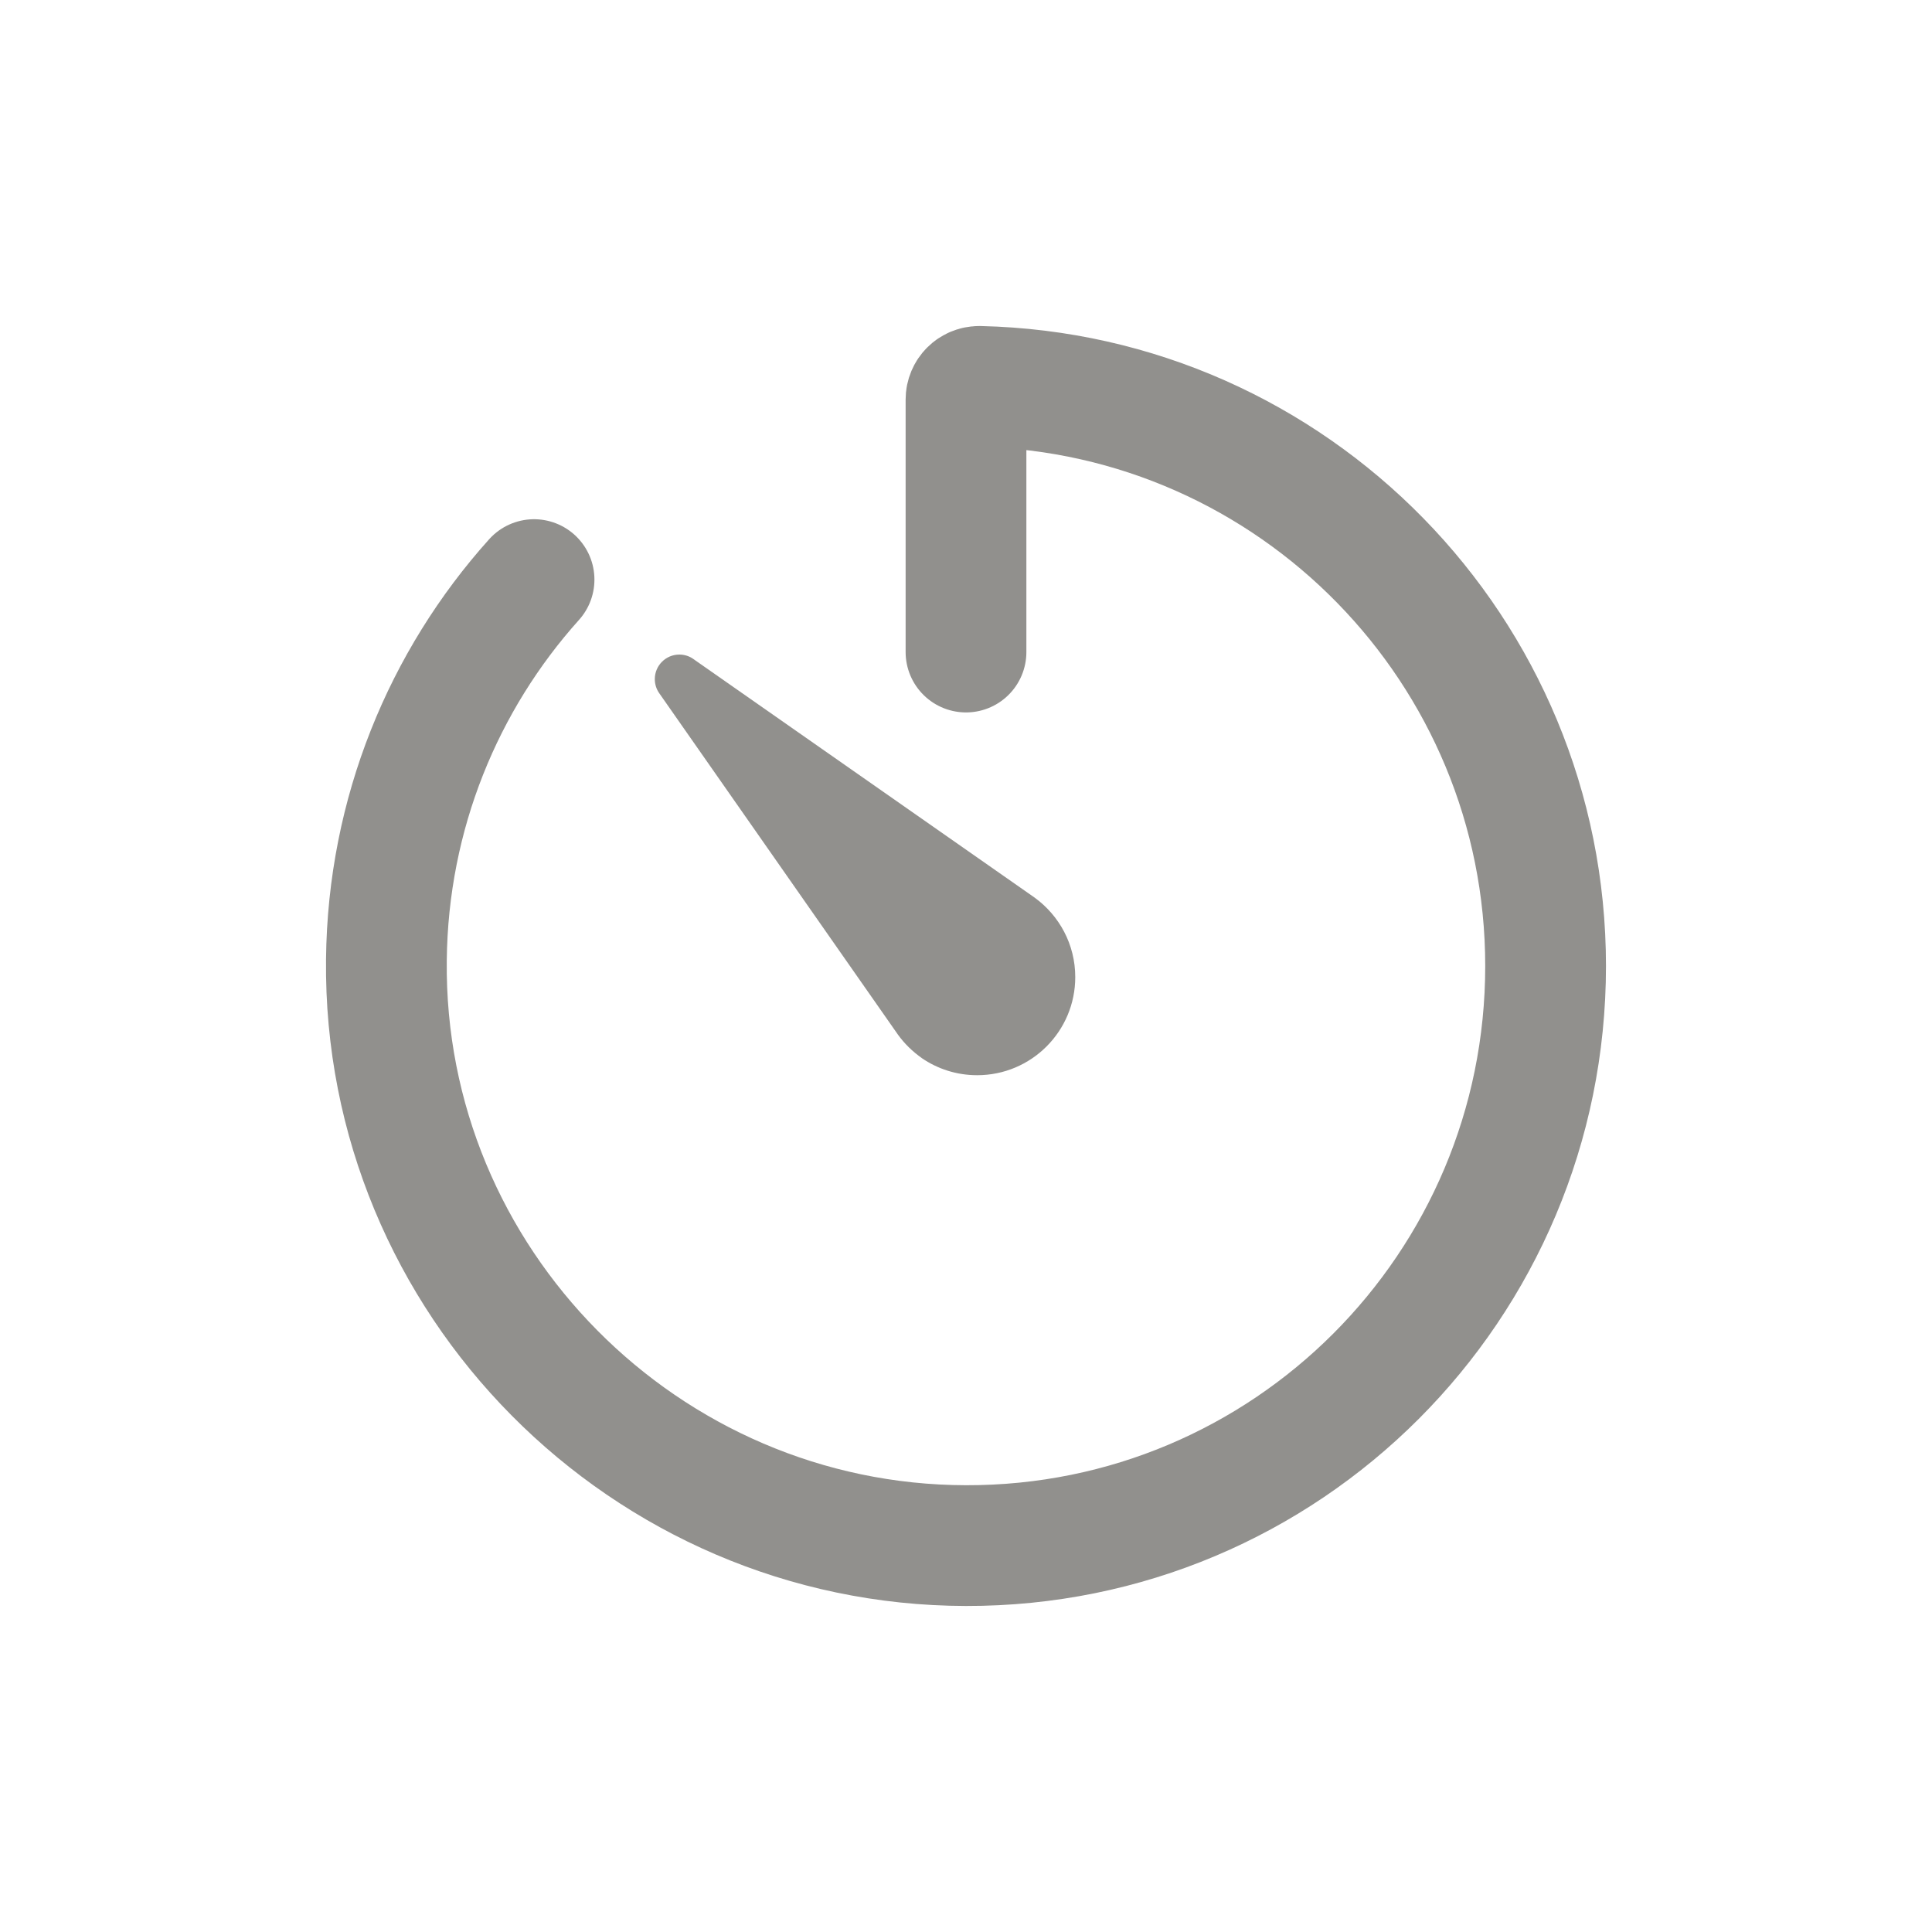 <!-- Generated by IcoMoon.io -->
<svg version="1.1" xmlns="http://www.w3.org/2000/svg" width="40" height="40" viewBox="0 0 40 40">
<title>io-timer-outline</title>
<path fill="none" stroke-linejoin="round" stroke-linecap="round" stroke-miterlimit="4" stroke-width="2.5" stroke="#91908d" d="M11.057 12c-1.87 2.082-3.025 4.841-3.057 7.868l-0 0.007c-0.074 6.647 5.353 12.112 12 12.125 6.638 0.013 12-5.364 12-12 0-6.534-5.222-11.851-11.719-12-0.003-0-0.006-0-0.009-0-0.151 0-0.272 0.122-0.272 0.272 0 0 0 0.001 0 0.001v-0 5.227"></path>
<path fill="#91908d" d="M18.586 21.414l-4.938-7.063c-0.057-0.081-0.091-0.182-0.091-0.291 0-0.281 0.228-0.508 0.508-0.508 0.109 0 0.21 0.034 0.292 0.093l-0.002-0.001 7.063 4.938c0.514 0.373 0.844 0.972 0.844 1.648 0 1.122-0.909 2.031-2.031 2.031-0.426 0-0.821-0.131-1.148-0.355l0.007 0.004c-0.197-0.138-0.364-0.302-0.5-0.49l-0.004-0.006z"></path>
</svg>
